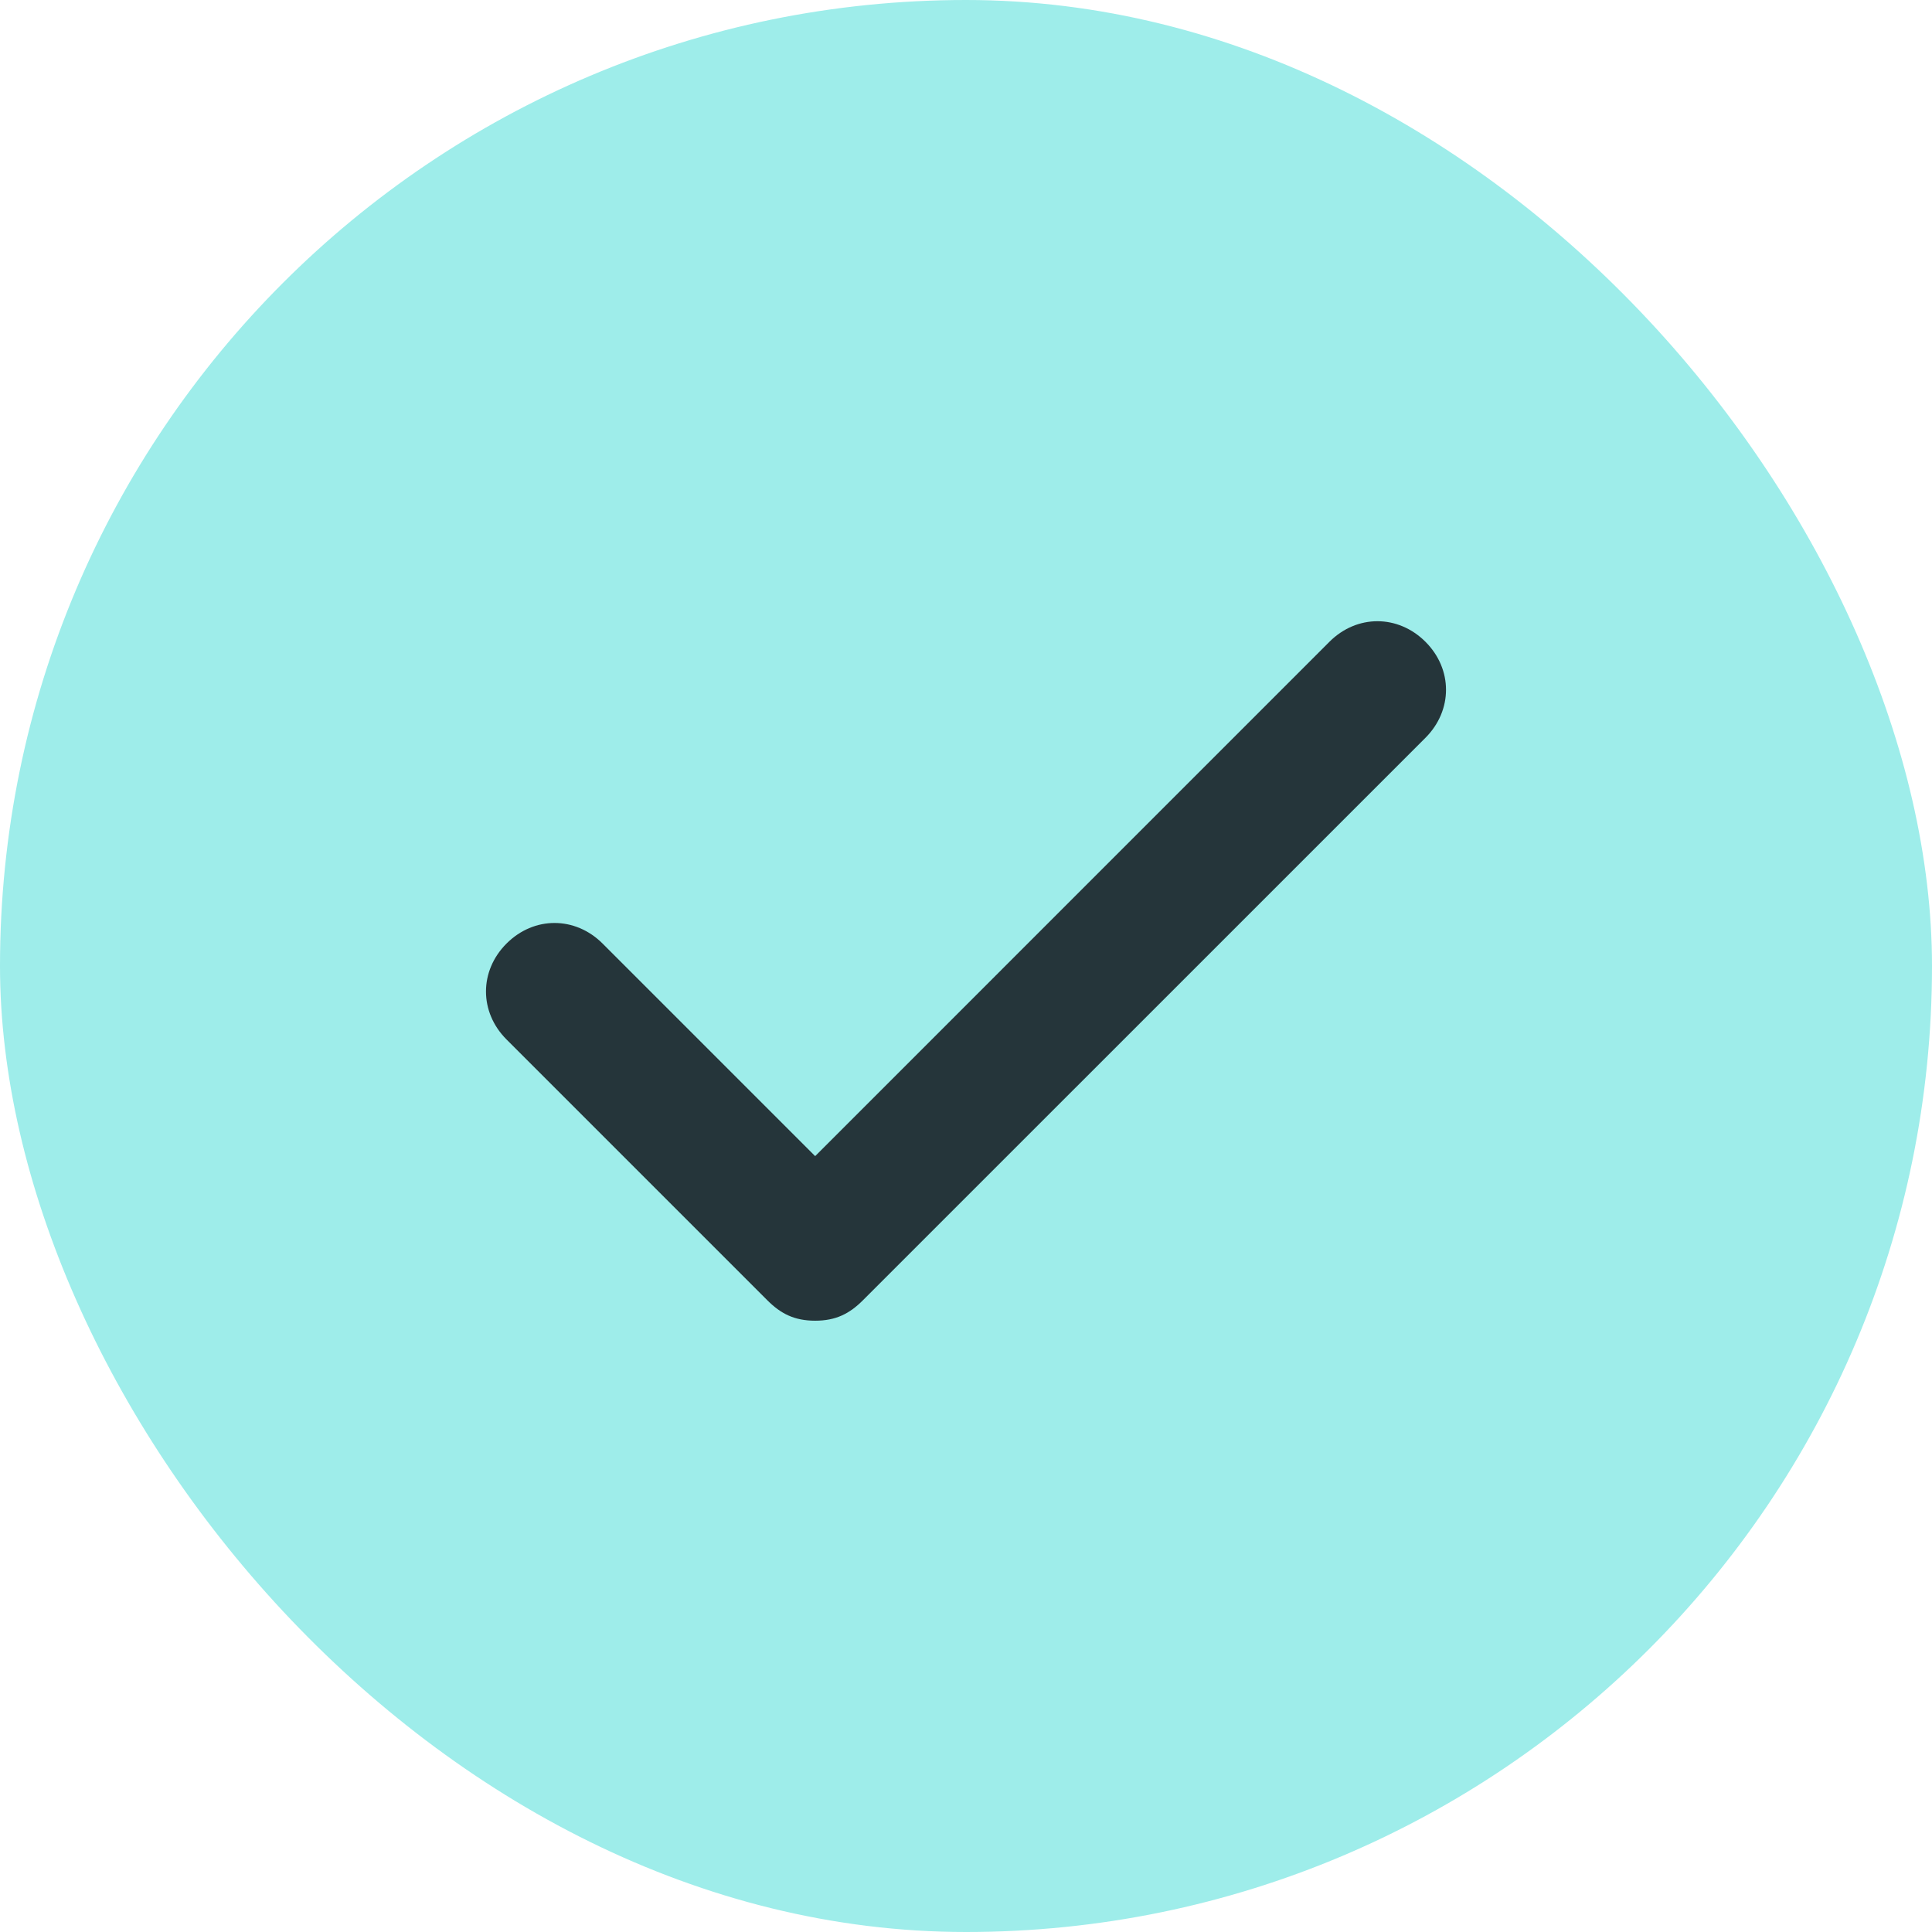 <svg width="27" height="27" viewBox="0 0 27 27" fill="none" xmlns="http://www.w3.org/2000/svg">
<rect width="27" height="27" rx="13.5" fill="#9EEDEA"/>
<path d="M19.921 8.969C19.537 8.586 18.962 8.586 18.579 8.969L11.392 16.157L8.421 13.186C8.037 12.803 7.462 12.803 7.079 13.186C6.696 13.569 6.696 14.144 7.079 14.527L10.721 18.169C10.912 18.361 11.104 18.457 11.392 18.457C11.679 18.457 11.871 18.361 12.062 18.169L19.921 10.311C20.304 9.927 20.304 9.352 19.921 8.969Z" fill="#25353A"/>
</svg>
